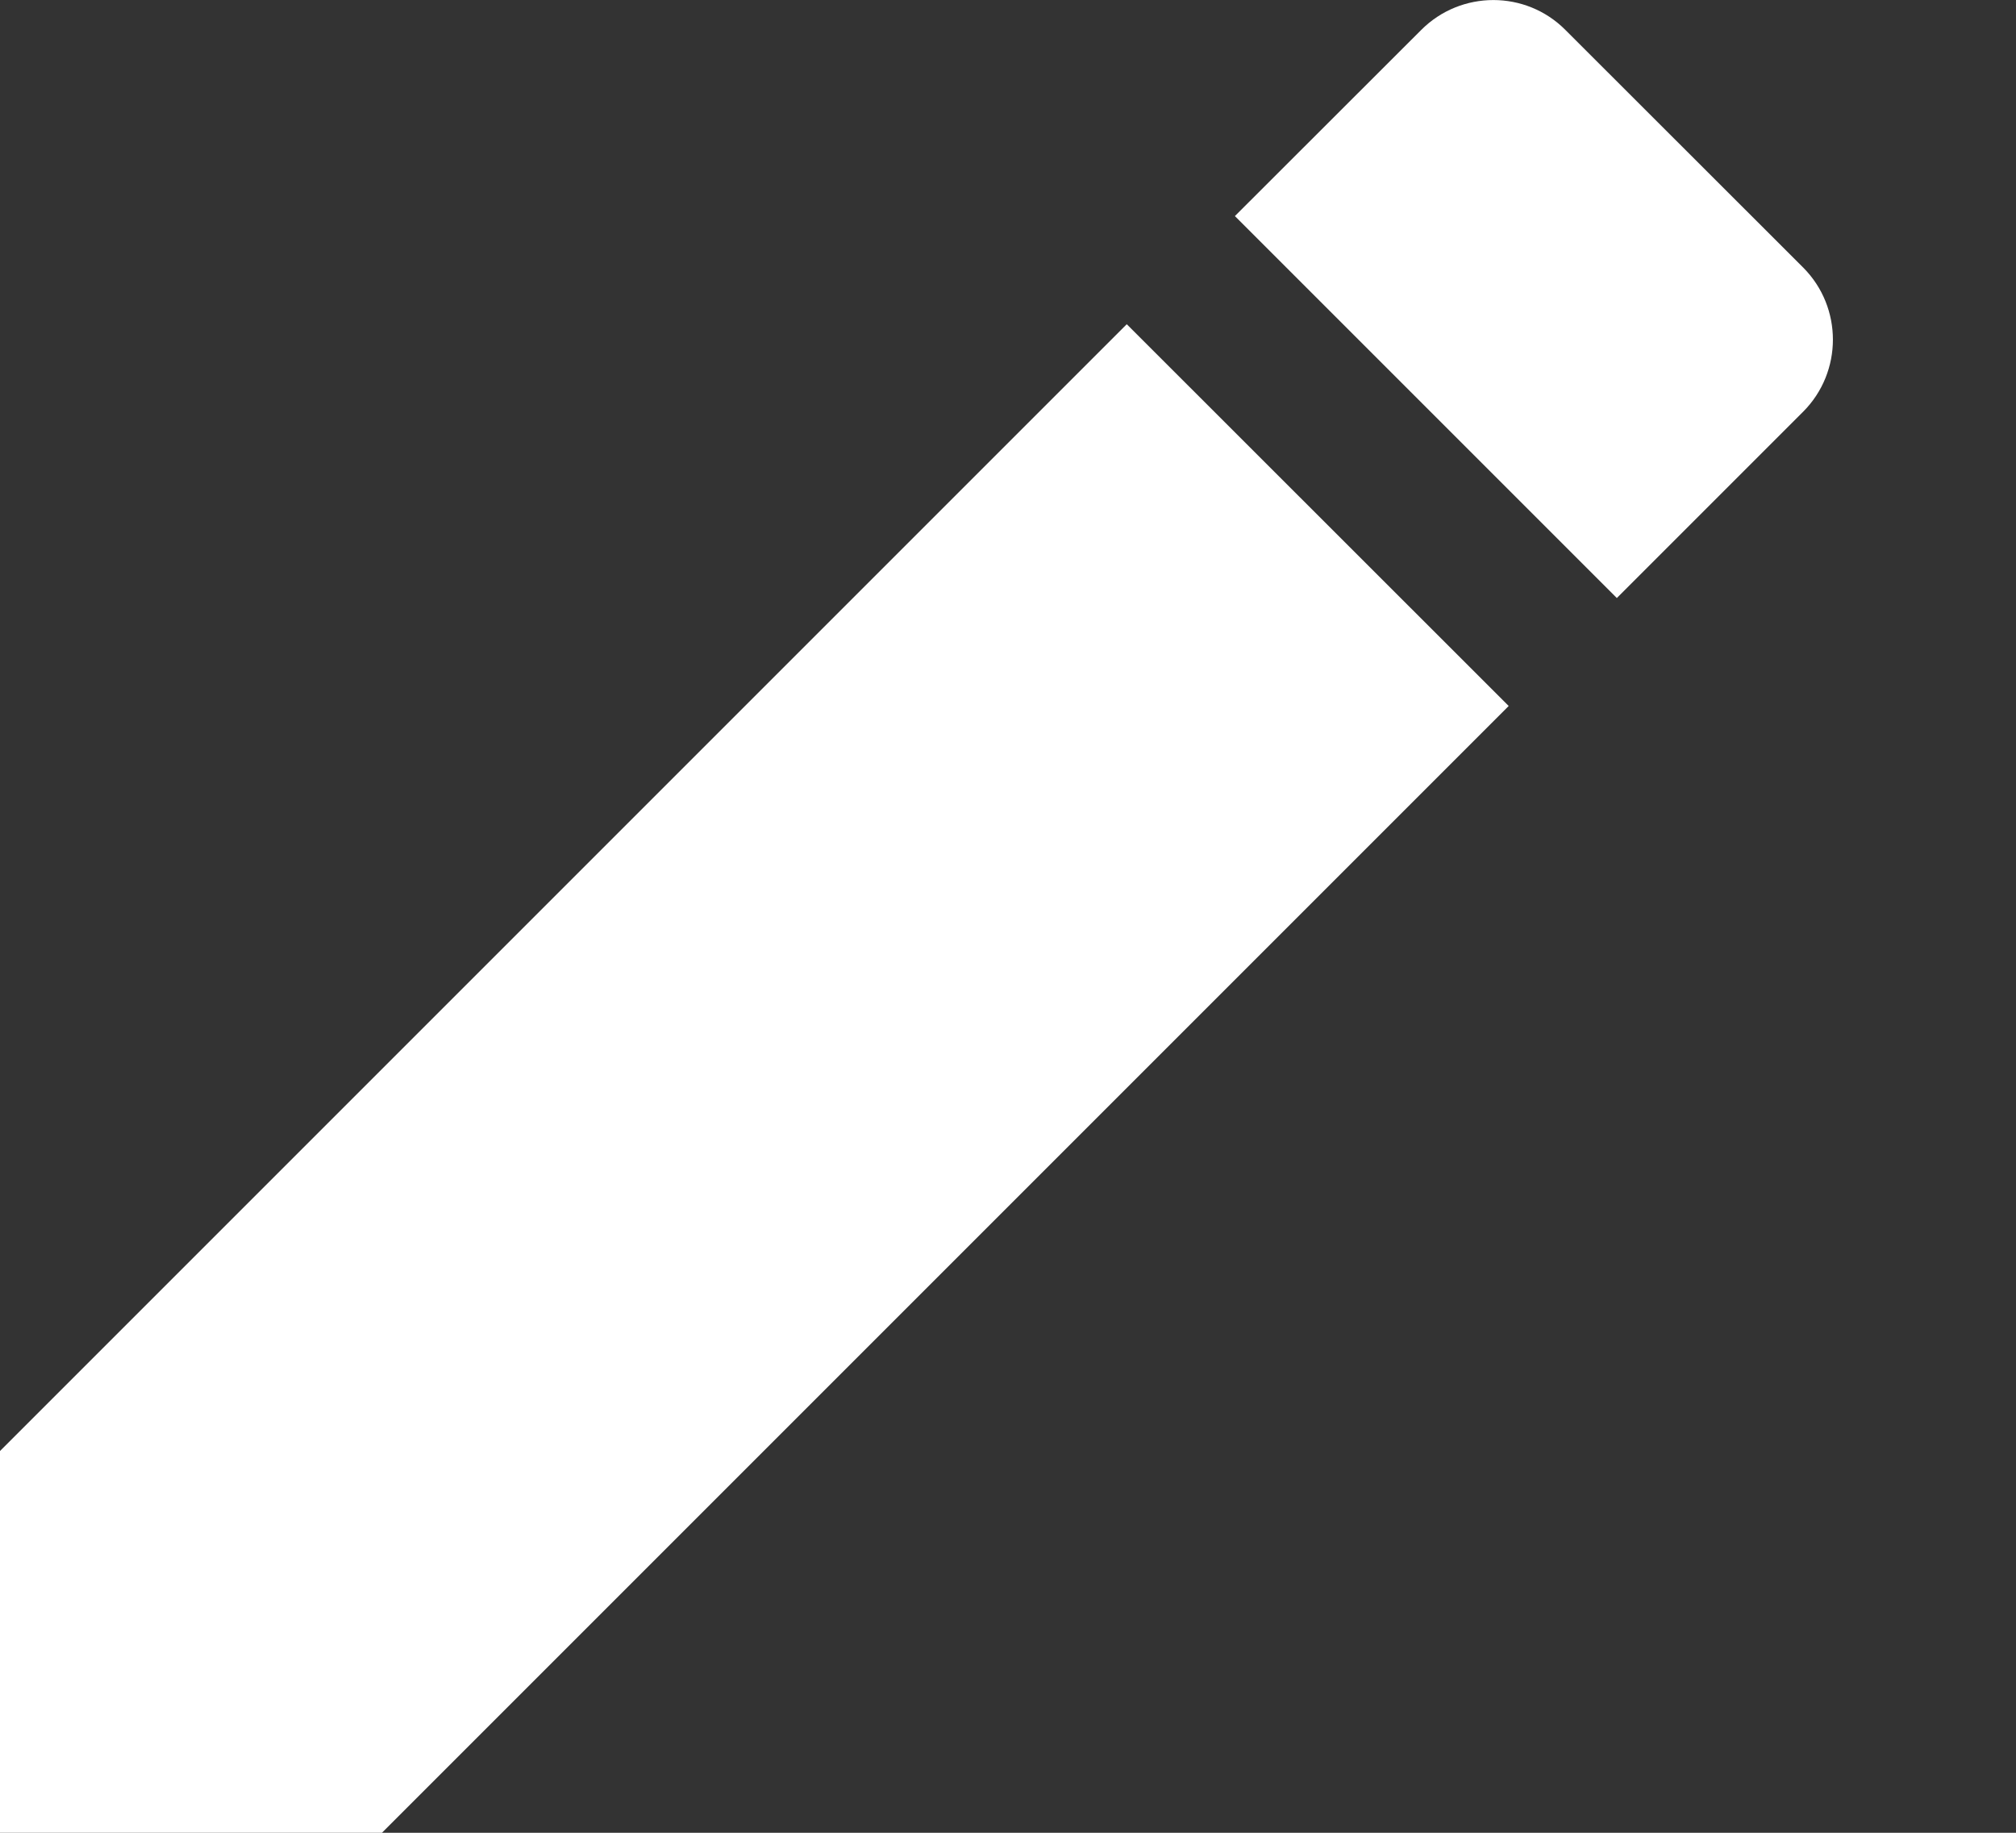 <svg width="11" height="10" viewBox="0 0 11 10" fill="none" xmlns="http://www.w3.org/2000/svg">
<rect x="0" y="0" width="11" height="10" fill="#333333" stroke="none"/>
<path d="M0 7.917V10H2.084L8.232 3.852L6.148 1.769L0 7.917Z" fill="white"/>
<path d="M9.839 1.46L8.541 0.163C8.325 -0.054 7.972 -0.054 7.755 0.163L6.738 1.179L8.822 3.263L9.839 2.246C10.055 2.029 10.055 1.677 9.839 1.46Z" fill="white"/>
</svg>
